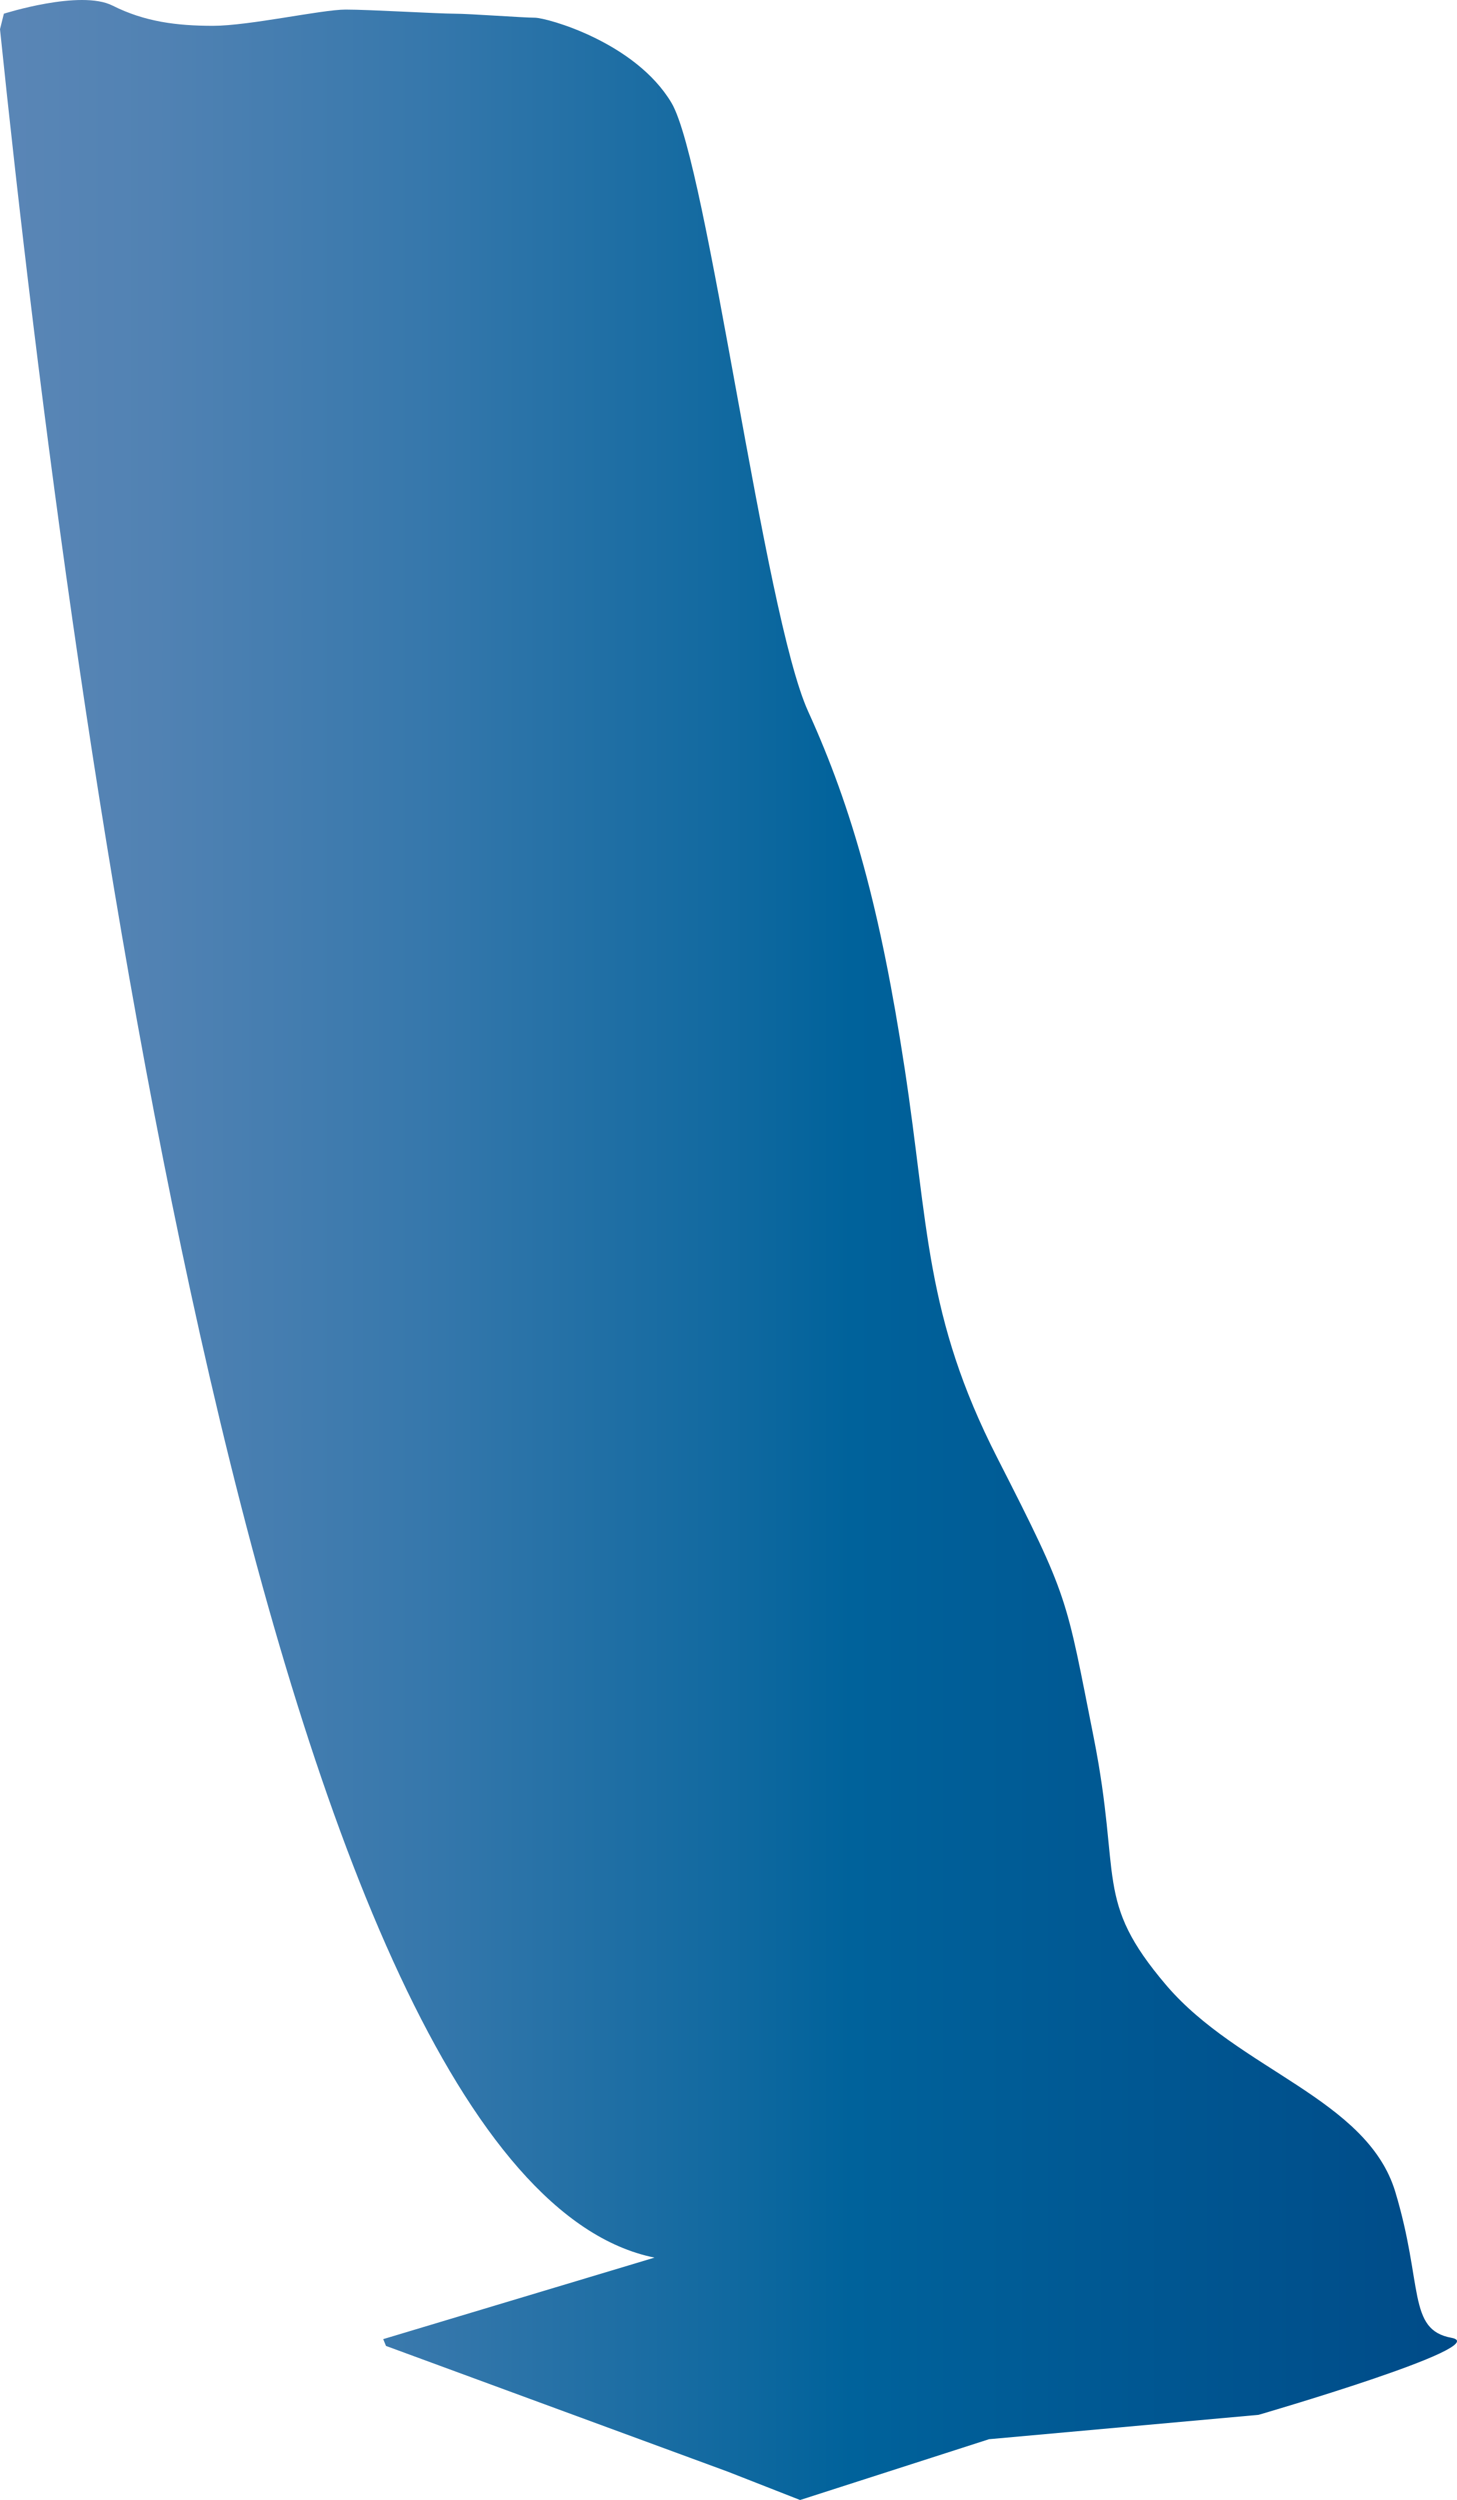 <?xml version="1.0" encoding="utf-8"?>
<!-- Generator: Adobe Illustrator 16.0.0, SVG Export Plug-In . SVG Version: 6.00 Build 0)  -->
<!DOCTYPE svg PUBLIC "-//W3C//DTD SVG 1.1//EN" "http://www.w3.org/Graphics/SVG/1.1/DTD/svg11.dtd">
<svg version="1.1" id="Capa_3" xmlns="http://www.w3.org/2000/svg" xmlns:xlink="http://www.w3.org/1999/xlink" x="0px" y="0px"
	 width="120.296px" height="206.38px" viewBox="0 0 120.296 206.38" enable-background="new 0 0 120.296 206.38"
	 xml:space="preserve">
<linearGradient id="SVGID_1_" gradientUnits="userSpaceOnUse" x1="0" y1="103.19" x2="120.296" y2="103.19">
	<stop  offset="0" style="stop-color:#5A86B6"/>
	<stop  offset="0.108" style="stop-color:#5182B3"/>
	<stop  offset="0.287" style="stop-color:#3778AC"/>
	<stop  offset="0.515" style="stop-color:#0E689F"/>
	<stop  offset="0.584" style="stop-color:#00629B"/>
	<stop  offset="1" style="stop-color:#004B88"/>
</linearGradient>
<path fill="url(#SVGID_1_)" d="M103.91,199.35l-22.25,2.011l-15.6,5.02l-5.971-2.34l-28.22-10.38l-0.23-0.561l22.4-6.729
	C22.21,179.92,6.03,60.651,0,2.411l0.32-1.28c0,0,6.31-2.01,8.97-0.67s5.31,1.67,8.3,1.67s8.96-1.34,10.95-1.34
	c2,0,7.64,0.34,8.97,0.34c1.32,0,5.641,0.33,6.641,0.33c0.989,0,8.3,2.01,11.29,7.03c2.979,5.03,7.63,42.189,11.279,50.229
	c3.66,8.04,5.98,16.41,7.971,29.471c1.989,13.05,1.659,20.42,7.64,32.14s5.64,11.39,7.97,23.1c2.32,11.721,0,13.4,5.971,20.431
	c5.979,7.029,16.6,9.37,18.93,17.08c2.32,7.699,0.99,11.38,4.64,12.05C123.5,193.661,103.91,199.35,103.91,199.35z"/>
</svg>
